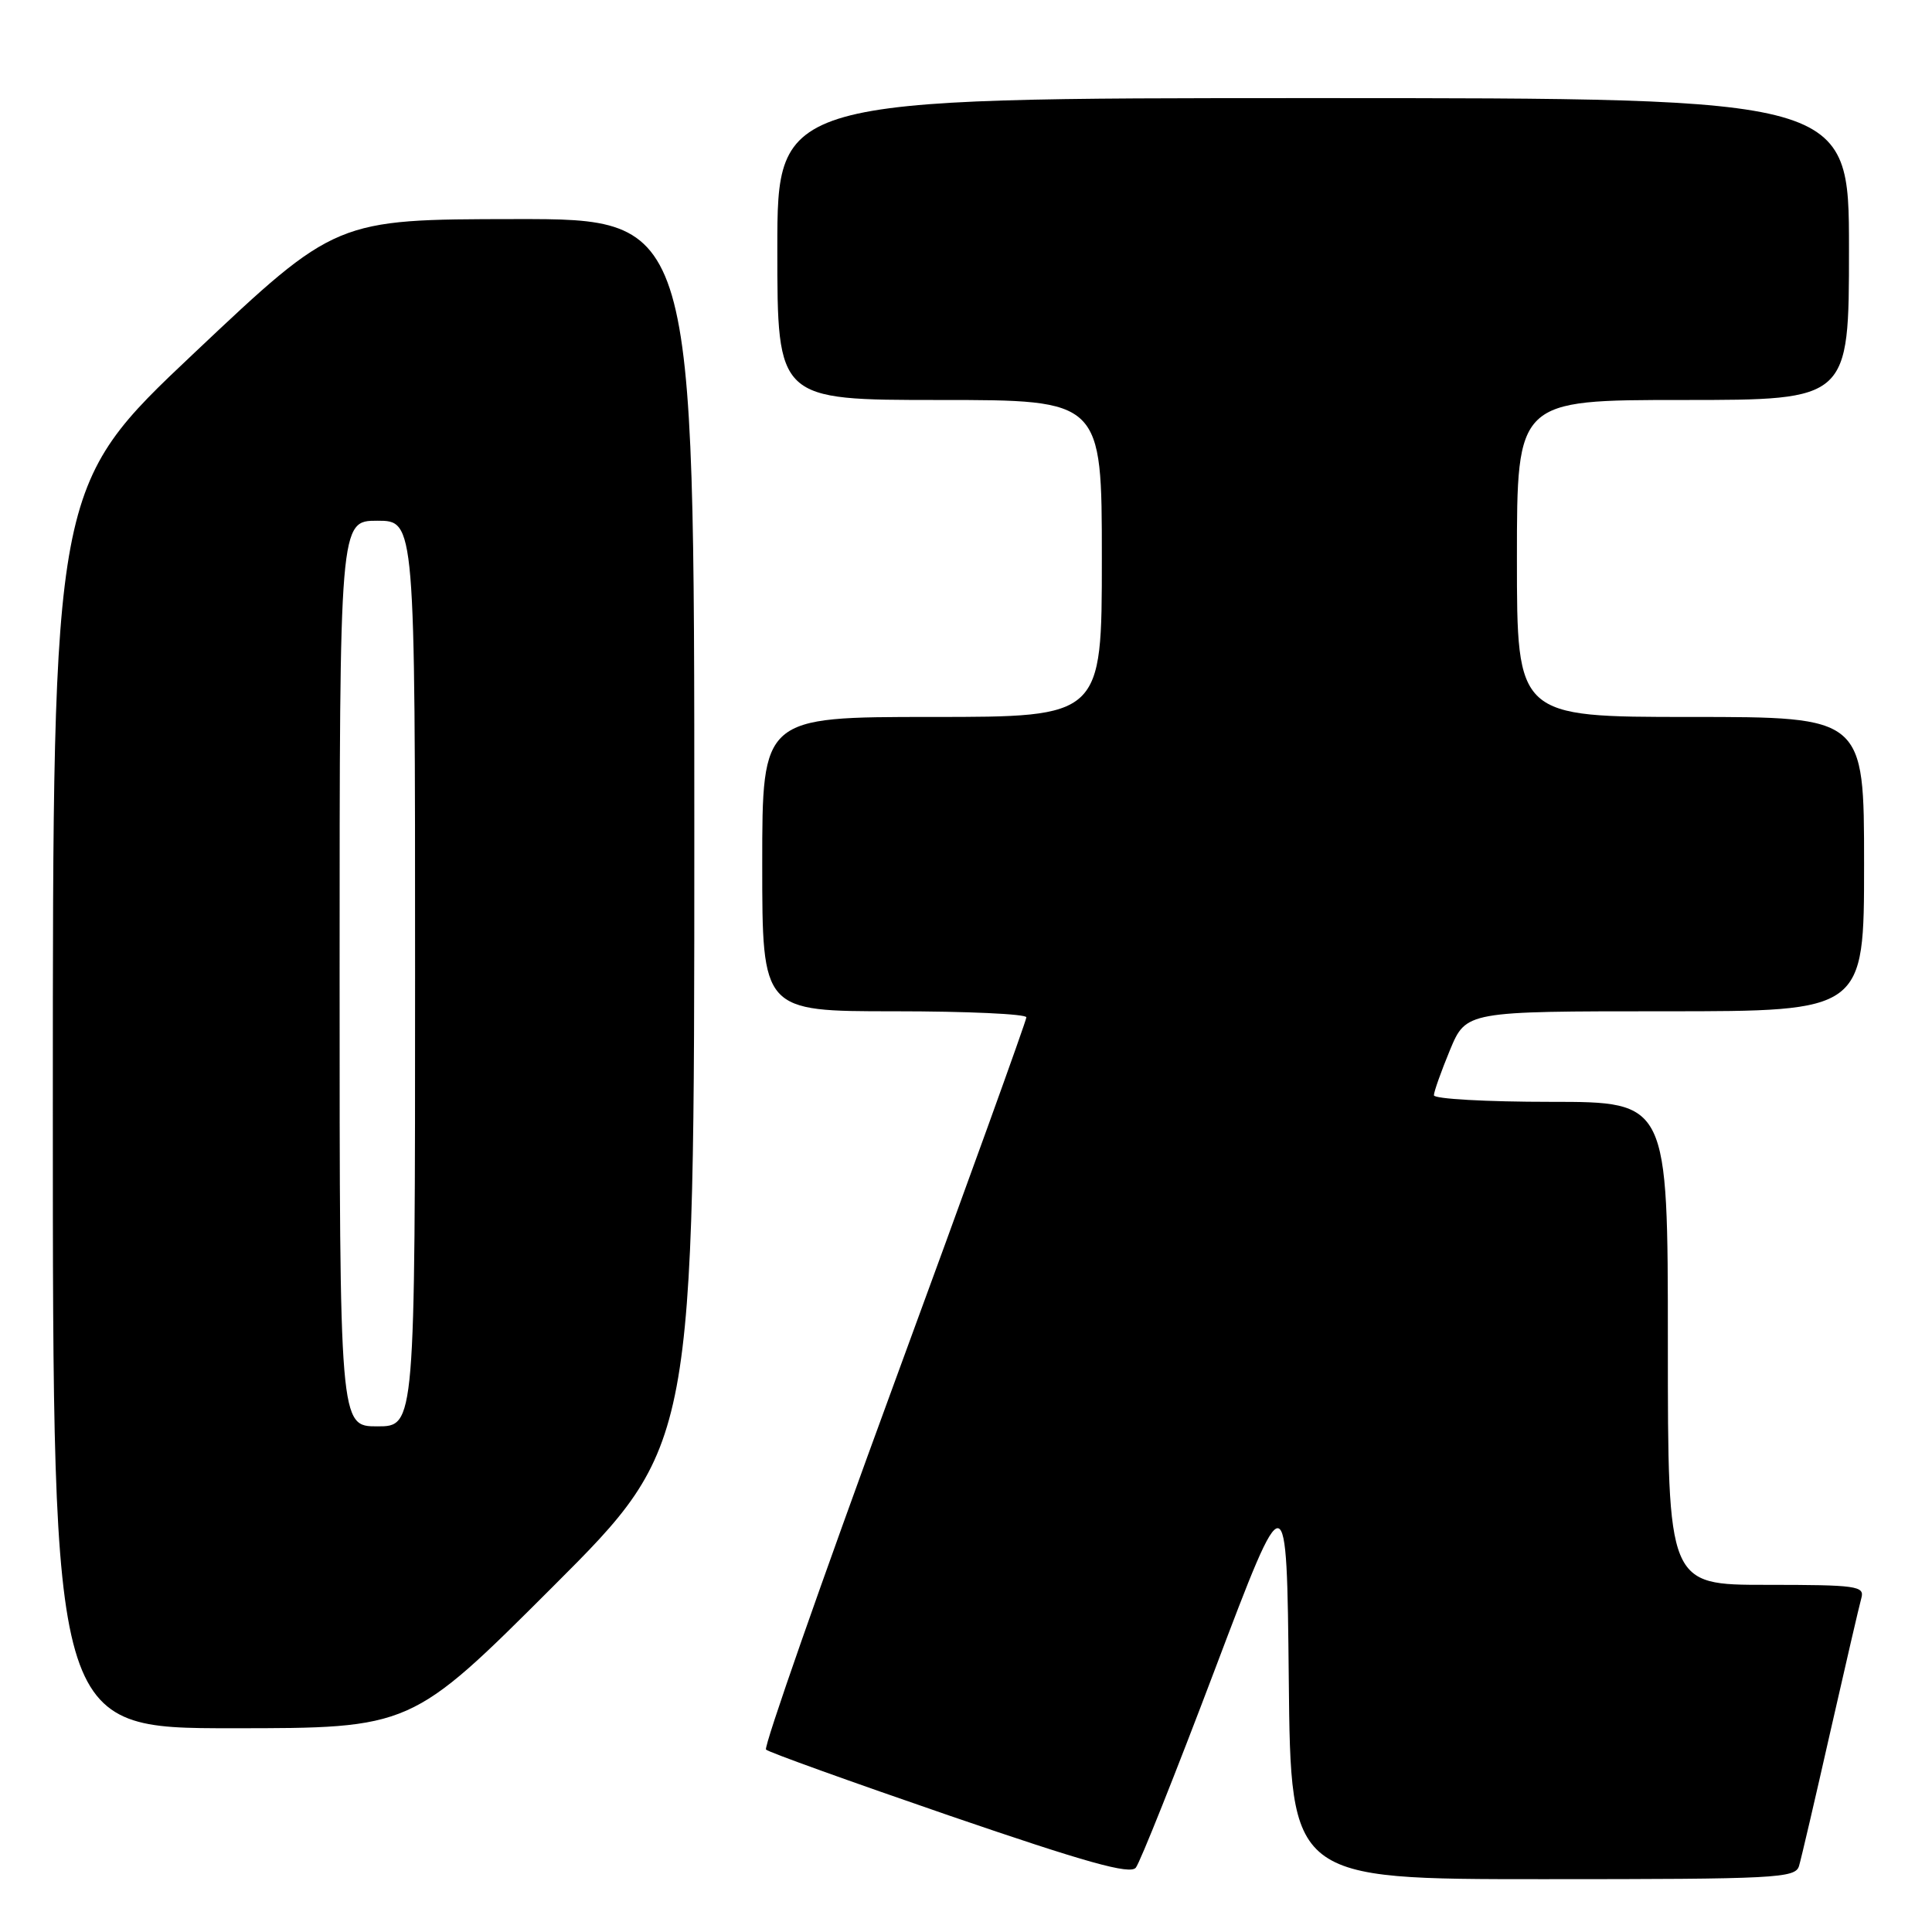 <?xml version="1.0" encoding="UTF-8" standalone="no"?>
<!DOCTYPE svg PUBLIC "-//W3C//DTD SVG 1.1//EN" "http://www.w3.org/Graphics/SVG/1.1/DTD/svg11.dtd" >
<svg xmlns="http://www.w3.org/2000/svg" xmlns:xlink="http://www.w3.org/1999/xlink" version="1.1" viewBox="0 0 256 256">
 <g >
 <path fill="currentColor"
d=" M 161.00 221.16 C 170.50 196.05 170.50 196.05 170.77 222.53 C 171.03 249.00 171.03 249.00 204.45 249.00 C 235.41 249.00 237.90 248.87 238.38 247.25 C 238.67 246.29 240.53 238.30 242.52 229.50 C 244.52 220.70 246.37 212.71 246.64 211.75 C 247.09 210.15 246.03 210.00 234.07 210.00 C 221.00 210.00 221.00 210.00 221.00 178.00 C 221.00 146.00 221.00 146.00 205.50 146.00 C 196.97 146.00 190.00 145.61 190.00 145.13 C 190.00 144.66 190.96 141.96 192.13 139.13 C 194.27 134.00 194.27 134.00 220.63 134.00 C 247.00 134.00 247.00 134.00 247.00 114.50 C 247.00 95.00 247.00 95.00 224.00 95.00 C 201.00 95.00 201.00 95.00 201.00 74.00 C 201.00 53.00 201.00 53.00 223.00 53.00 C 245.00 53.00 245.00 53.00 245.00 33.00 C 245.00 13.00 245.00 13.00 174.00 13.00 C 103.00 13.00 103.00 13.00 103.00 33.00 C 103.00 53.00 103.00 53.00 124.50 53.00 C 146.00 53.00 146.00 53.00 146.00 74.00 C 146.00 95.00 146.00 95.00 123.50 95.00 C 101.00 95.00 101.00 95.00 101.00 114.50 C 101.00 134.00 101.00 134.00 118.50 134.00 C 128.12 134.00 136.00 134.36 136.00 134.80 C 136.00 135.24 128.10 157.12 118.44 183.41 C 108.79 209.71 101.16 231.50 101.50 231.83 C 101.83 232.17 112.77 236.10 125.80 240.58 C 143.94 246.80 149.73 248.42 150.50 247.48 C 151.05 246.81 155.78 234.96 161.00 221.16 Z  M 73.24 210.26 C 92.00 191.52 92.00 191.52 92.00 110.26 C 92.00 29.00 92.00 29.00 68.25 29.03 C 44.50 29.06 44.50 29.06 25.75 46.76 C 7.00 64.45 7.00 64.45 7.00 146.73 C 7.00 229.00 7.00 229.00 30.74 229.00 C 54.48 229.00 54.48 229.00 73.24 210.26 Z  M 45.00 129.00 C 45.00 69.00 45.00 69.00 50.00 69.00 C 55.00 69.00 55.00 69.00 55.00 129.00 C 55.00 189.00 55.00 189.00 50.00 189.00 C 45.00 189.00 45.00 189.00 45.00 129.00 Z "/>
</g>
</svg>